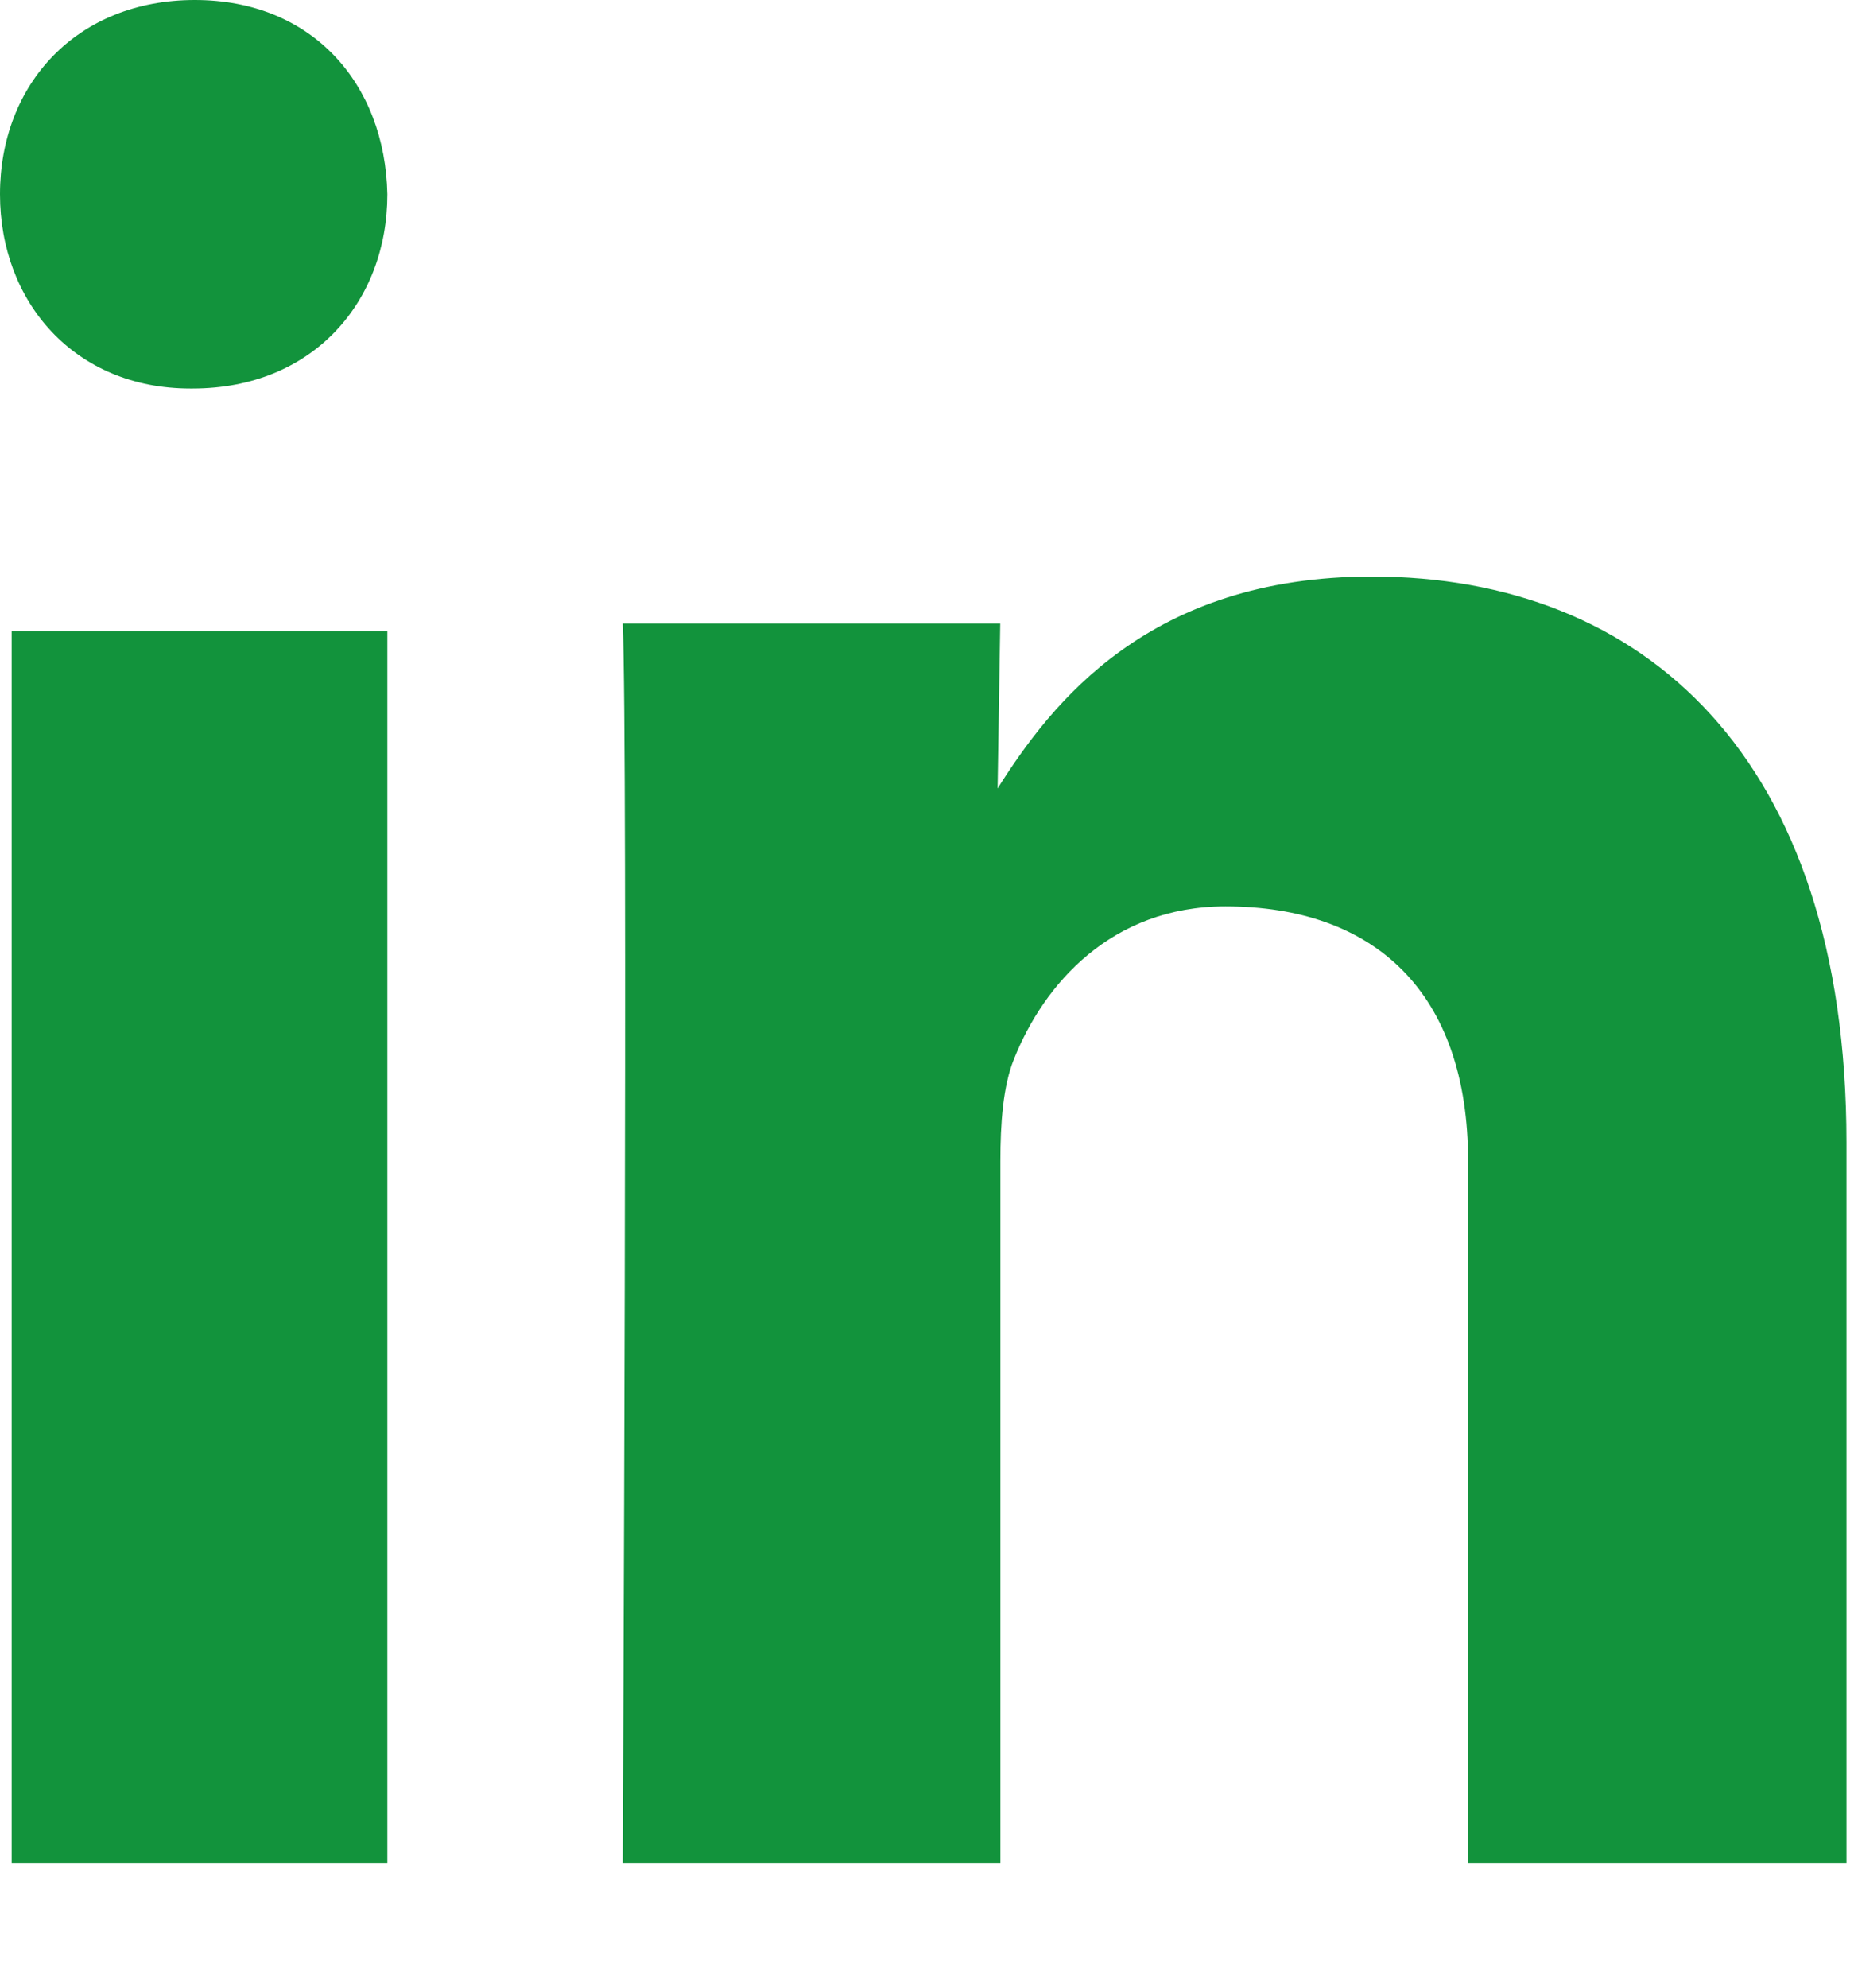 <?xml version="1.0" encoding="UTF-8"?>
<svg width="14px" height="15px" viewBox="0 0 14 15" version="1.1" xmlns="http://www.w3.org/2000/svg" xmlns:xlink="http://www.w3.org/1999/xlink">
    <!-- Generator: Sketch 52 (66869) - http://www.bohemiancoding.com/sketch -->
    <title>Shape</title>
    <desc>Created with Sketch.</desc>
    <g id="Symbols" stroke="none" stroke-width="1" fill="none" fill-rule="evenodd">
        <g id="Footer" transform="translate(-1064, -217)" fill="#12933C" fill-rule="nonzero">
            <g id="Social">
                <g transform="translate(676, 215)">
                    <g id="Linked" transform="translate(388, 1)">
                        <path d="M2.925,15.061 L2.925,5.762 L0.088,5.762 L0.088,15.061 L2.925,15.061 Z M2.925,2.466 C2.908,1.634 2.36,1 1.471,1 C0.581,1 0,1.634 0,2.466 C0,3.28 0.564,3.932 1.437,3.932 L1.454,3.932 C2.36,3.932 2.925,3.28 2.925,2.466 Z M7.554,15.061 L7.554,9.763 C7.554,9.48 7.574,9.196 7.656,8.994 C7.881,8.427 8.393,7.84 9.253,7.84 C10.38,7.84 11.086,8.488 11.086,9.763 L11.086,15.061 L13.943,15.061 L13.943,9.621 C13.943,6.707 12.407,5.351 10.359,5.351 C8.679,5.351 7.942,6.302 7.533,6.95 L7.553,5.706 L4.702,5.706 C4.743,6.596 4.702,15.061 4.702,15.061 L7.554,15.061 Z" id="Shape"></path>
                    </g>
                </g>
            </g>
        </g>
    </g>
</svg>